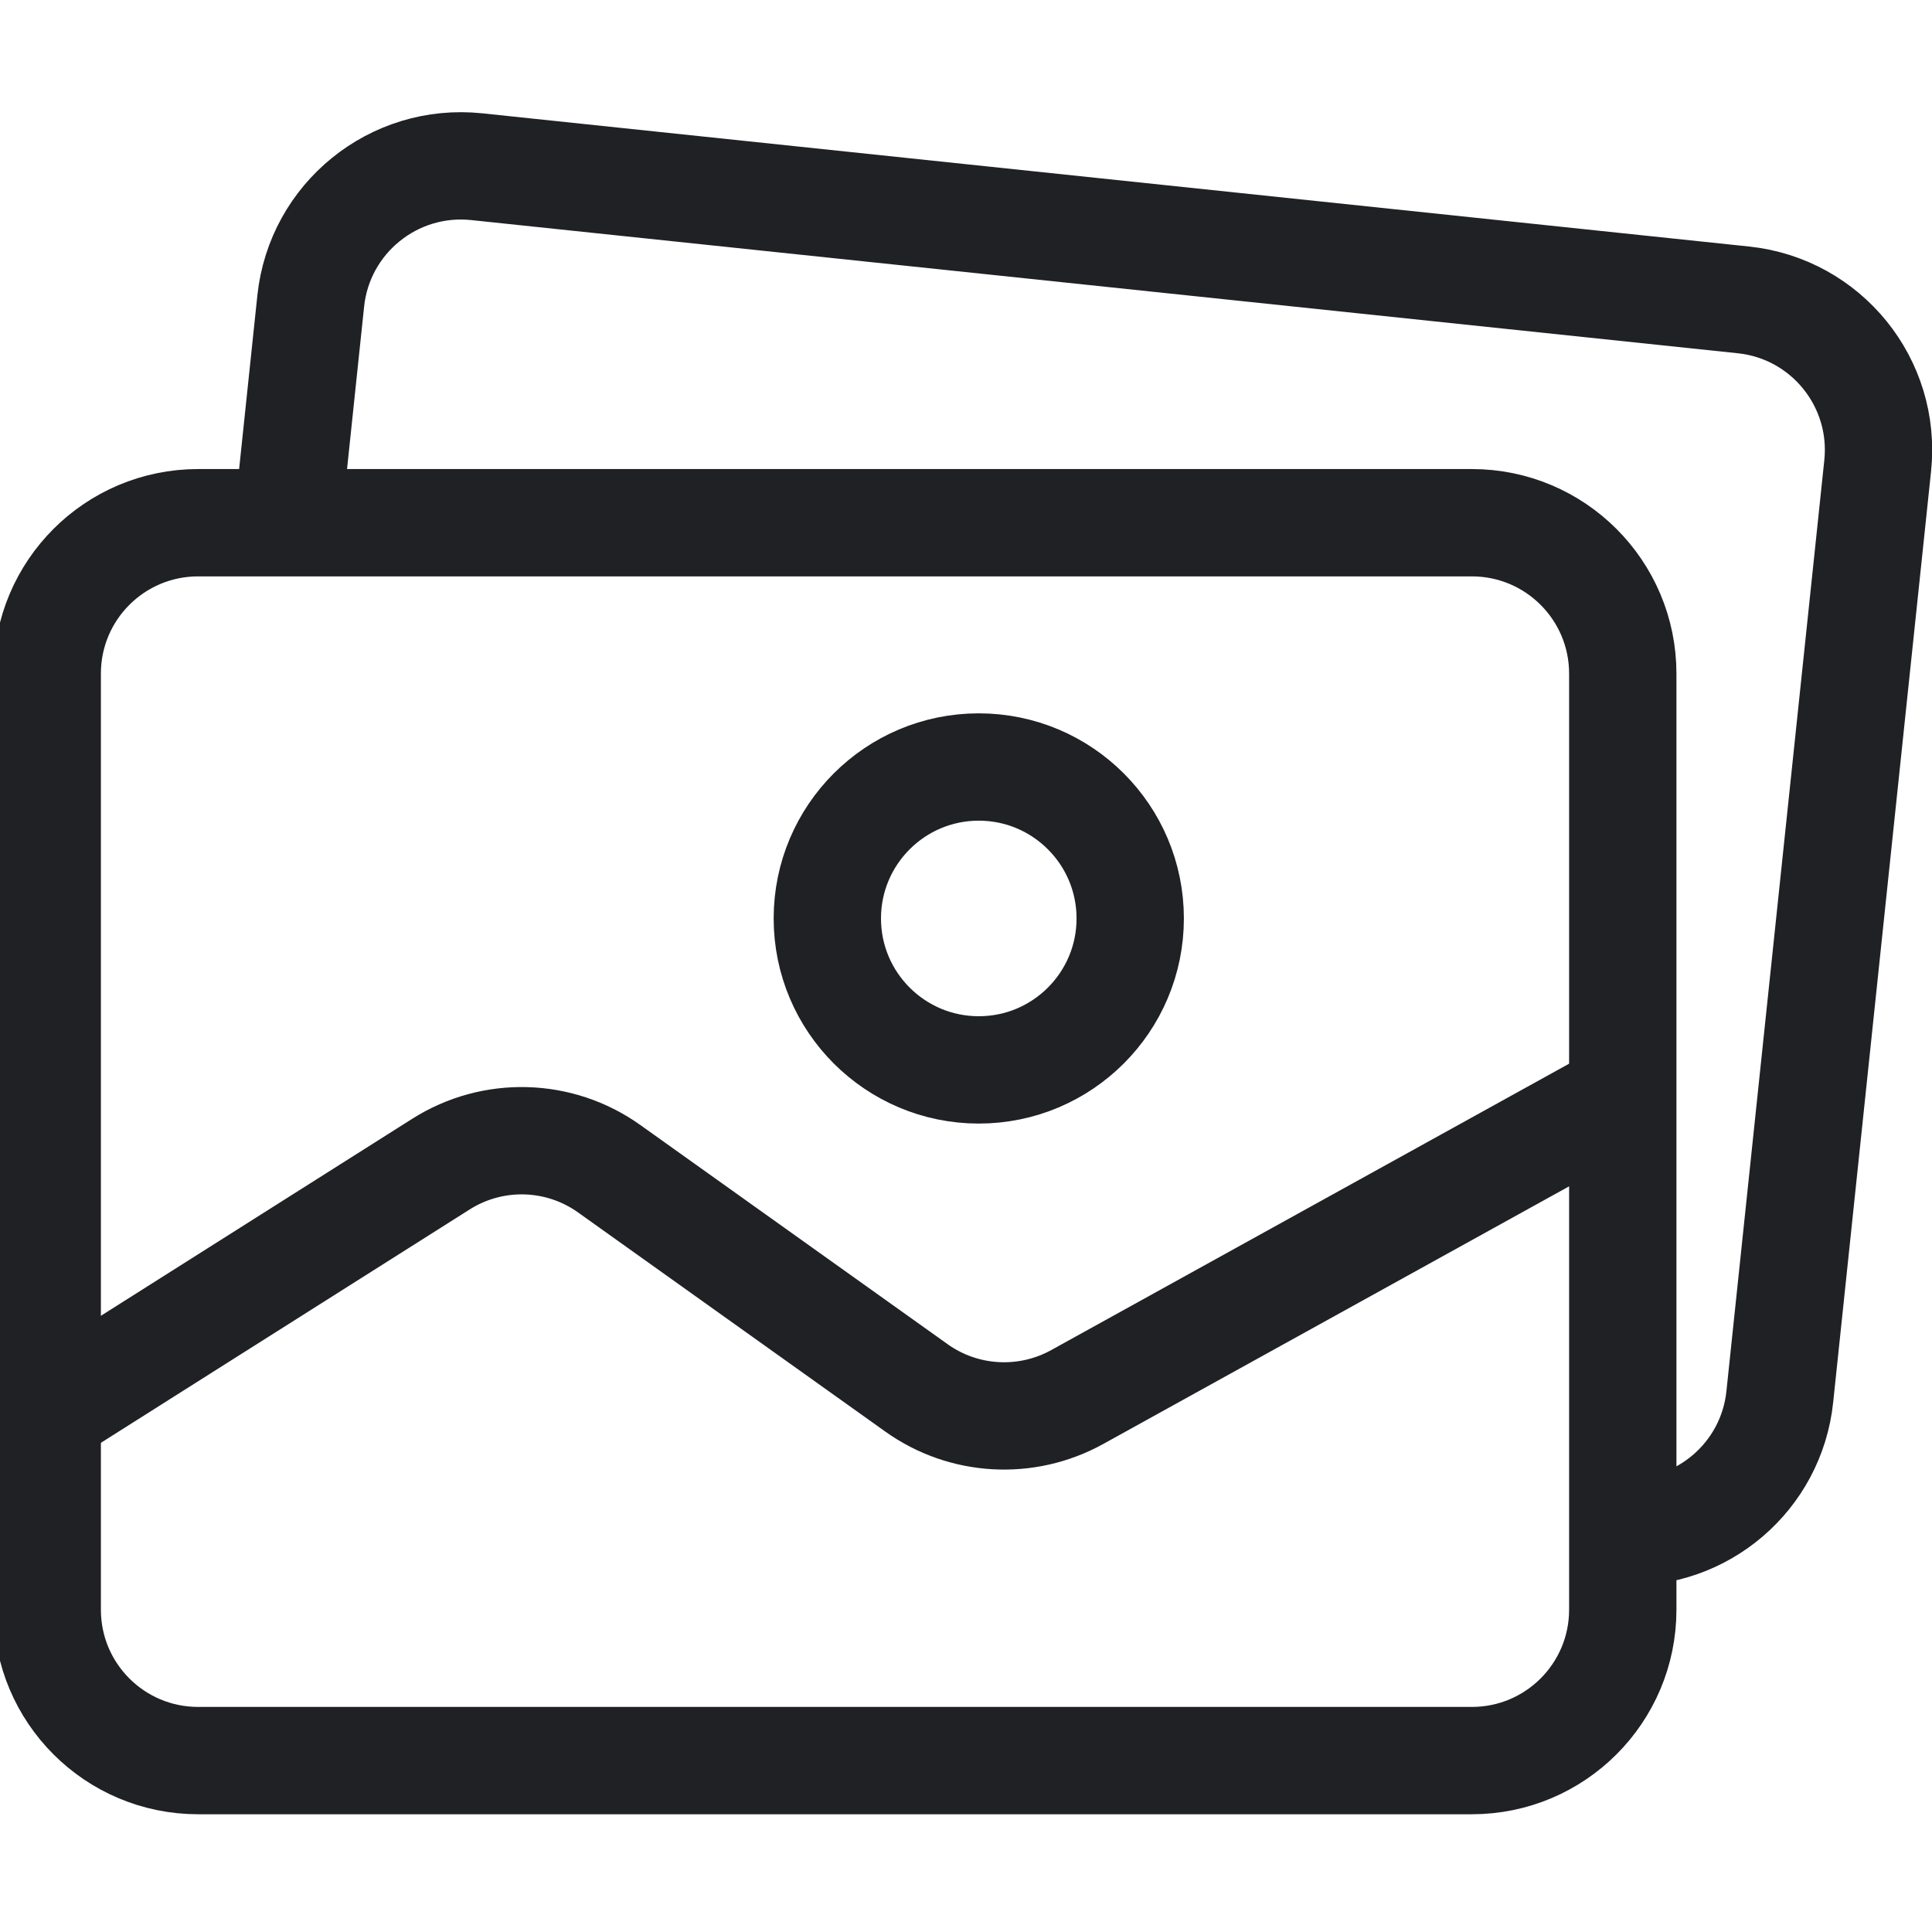 <svg width="18" height="18" viewBox="0 0 18 18" fill="none" xmlns="http://www.w3.org/2000/svg">
<g id="gallery 1" clip-path="url(#clip0_1640_1491)">
<path id="Vector" d="M13.713 16.403H1.846C1.069 16.403 0.44 15.774 0.44 14.997V6.276C0.44 5.499 1.069 4.87 1.846 4.87H13.713C14.489 4.87 15.119 5.499 15.119 6.276V14.997C15.119 15.774 14.489 16.403 13.713 16.403Z" stroke="#202125" stroke-miterlimit="10"/>
<path id="Vector_2" d="M2.678 4.87L2.895 2.805C2.976 2.032 3.669 1.472 4.441 1.553L16.243 2.794C17.015 2.875 17.575 3.567 17.494 4.339L16.582 13.013C16.504 13.758 15.858 14.306 15.119 14.271" stroke="#202125" stroke-miterlimit="10"/>
<path id="Vector_3" d="M9.119 9.968C9.898 9.968 10.53 9.336 10.53 8.557C10.53 7.778 9.898 7.146 9.119 7.146C8.34 7.146 7.708 7.778 7.708 8.557C7.708 9.336 8.34 9.968 9.119 9.968Z" stroke="#202125" stroke-miterlimit="10"/>
<path id="Vector_4" d="M0.44 13.167L4.108 10.846C4.591 10.54 5.211 10.557 5.676 10.889L8.539 12.931C8.979 13.245 9.562 13.278 10.036 13.016L15.119 10.205" stroke="#202125" stroke-miterlimit="10"/>
</g>
<defs>
<clipPath id="clip0_1640_1491">
<rect width="18" height="18" fill="white"/>
</clipPath>
</defs>
</svg>
